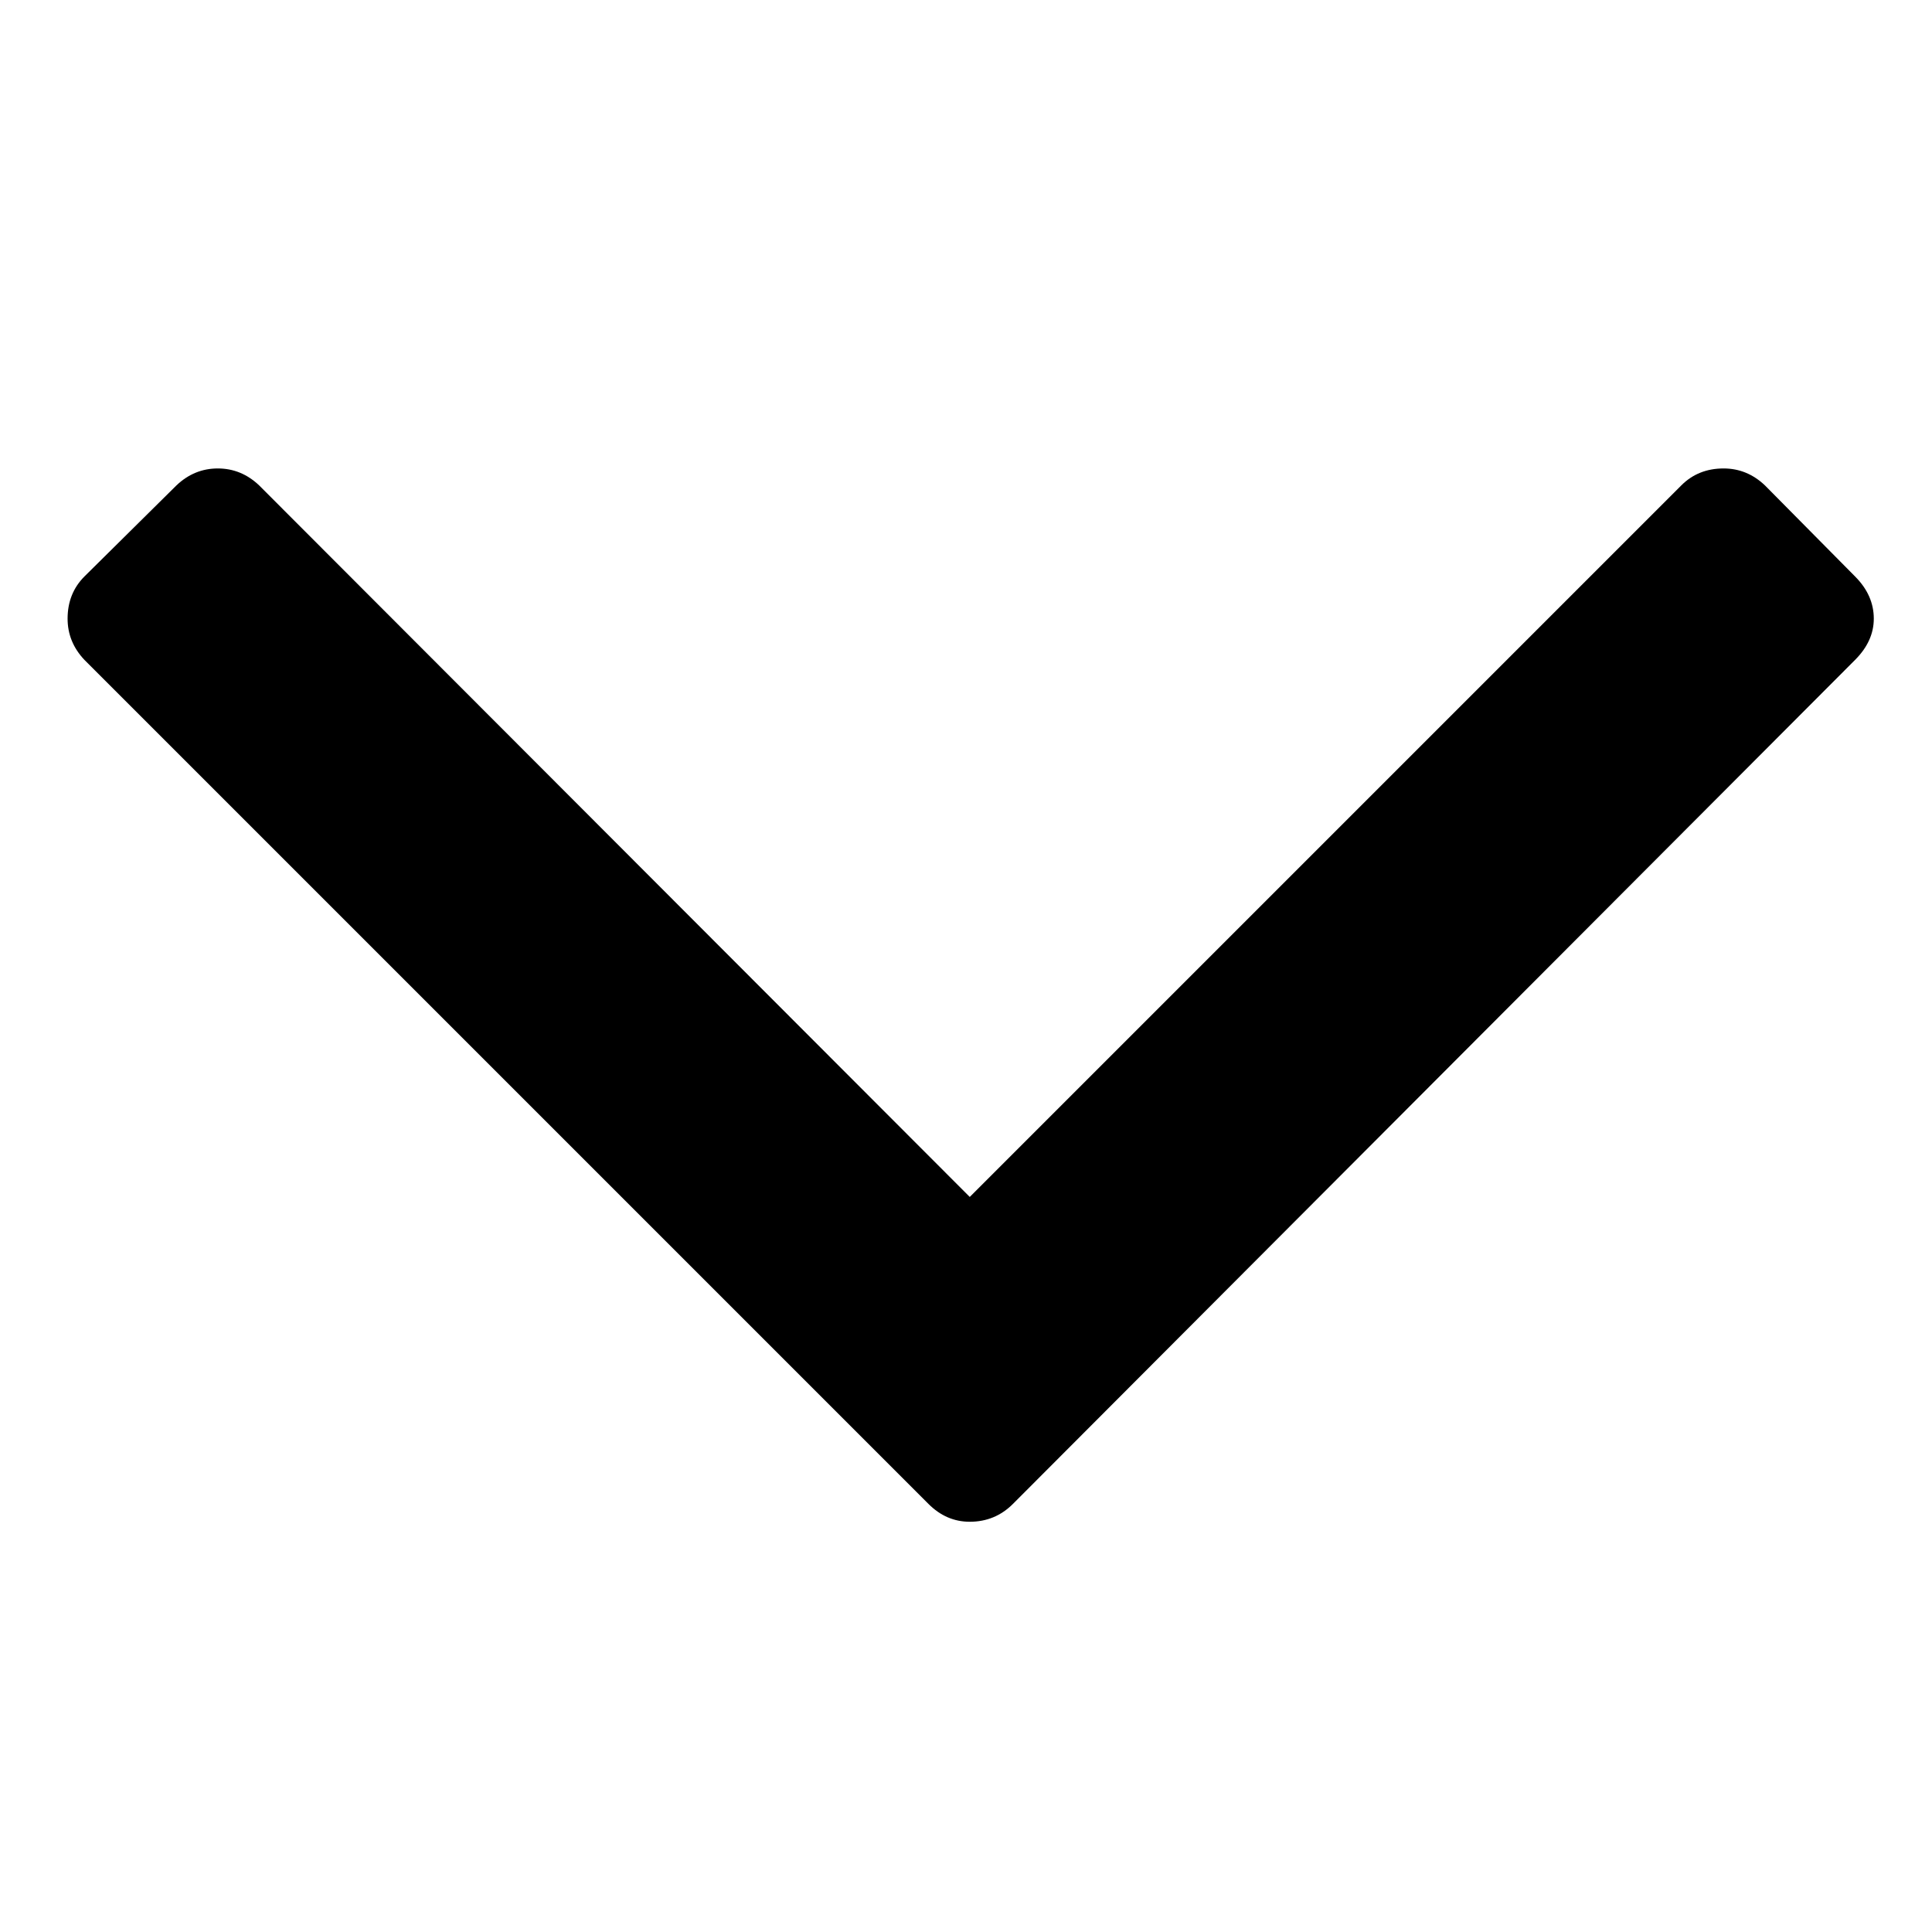<?xml version="1.0" standalone="no"?>
<!DOCTYPE svg PUBLIC "-//W3C//DTD SVG 1.1//EN" "http://www.w3.org/Graphics/SVG/1.1/DTD/svg11.dtd" >
<svg xmlns="http://www.w3.org/2000/svg" xmlns:xlink="http://www.w3.org/1999/xlink" version="1.1" width="2048" height="2048" viewBox="-10 0 2058 2048">
   <path fill="currentColor"
d="M1986 654q0 24 -20 44l-897 899q-19 19 -46 19q-25 0 -44 -19l-899 -899q-18 -19 -18 -44q0 -27 18 -45l98 -97q19 -18 44 -18t44 18l757 758l758 -758q18 -18 45 -18q25 0 44 18l96 97q20 20 20 45z" />
</svg>
